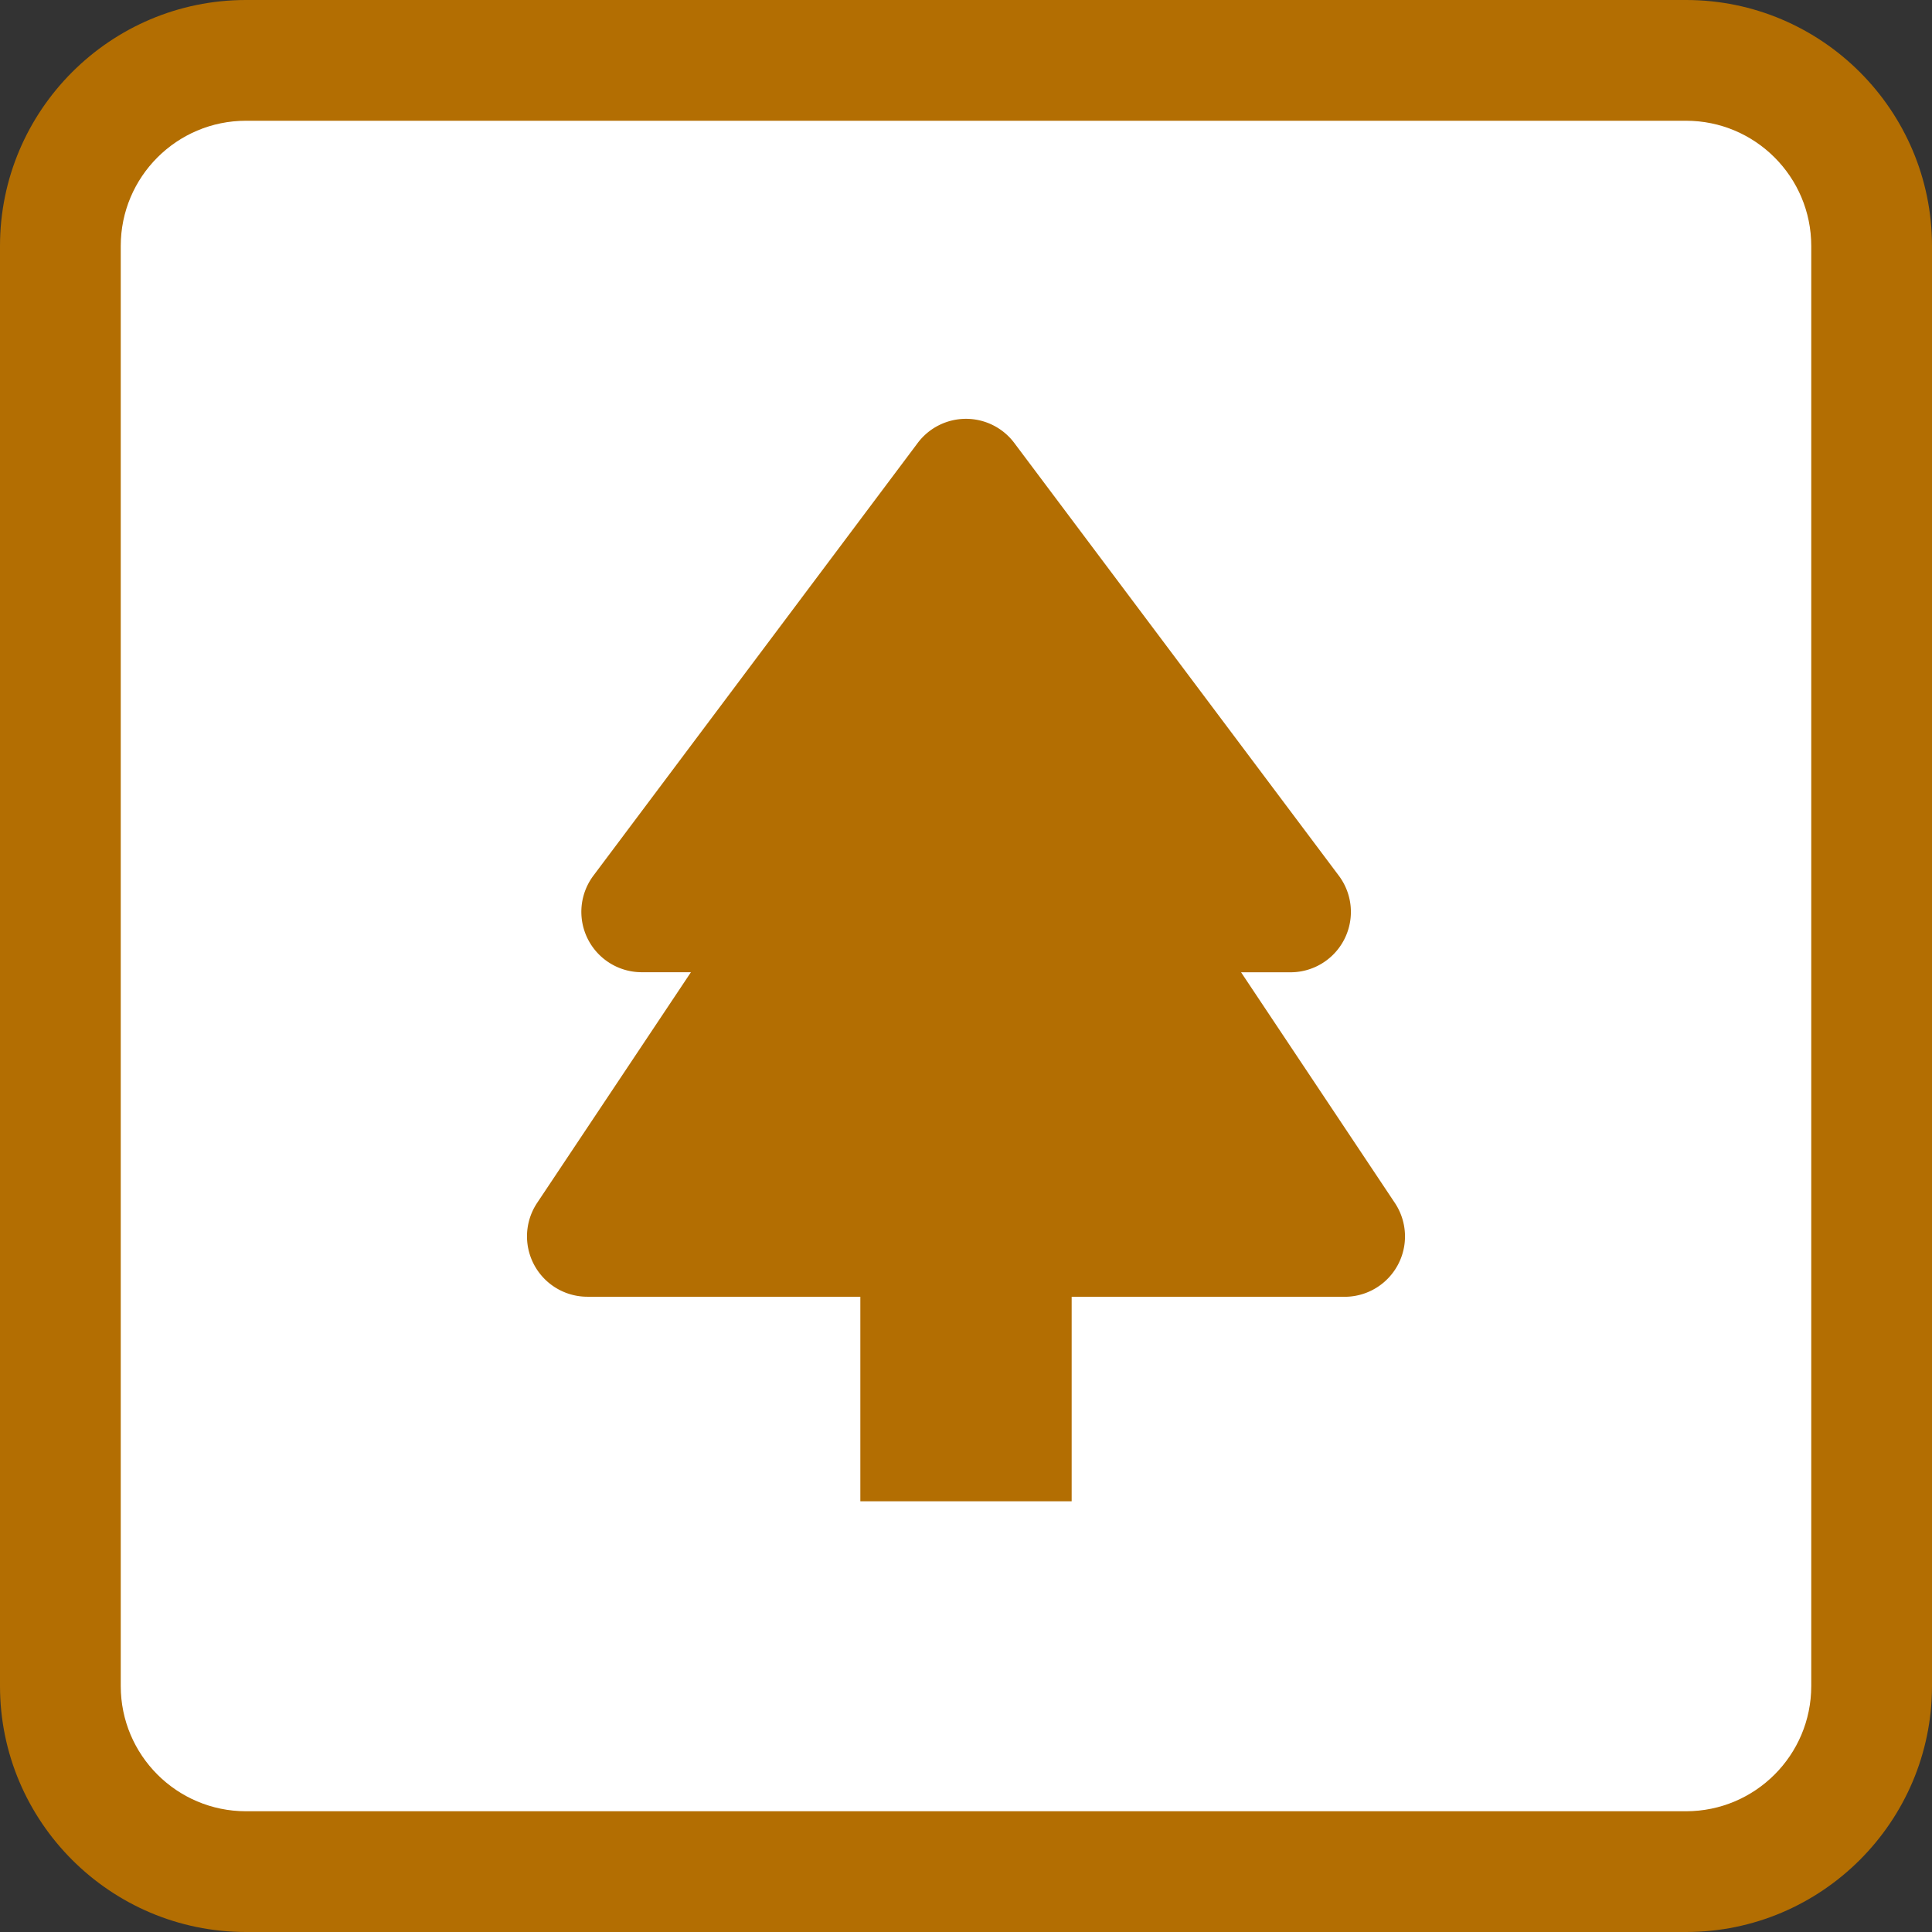 <svg xmlns="http://www.w3.org/2000/svg" width="32" height="32" viewBox="0 0 32 32">
  <rect x="0" y="0" width="32" height="32" fill="#333333" stroke="none"/>
  <g id="subtree_s" transform="translate(13.05 14.739)">
    <g id="base" transform="translate(-11.05 -12.739)" fill="#fff" stroke-linecap="round">
      <path d="M 25.926 29 L 2.074 29 C 0.379 29 -1 27.621 -1 25.926 L -1 2.074 C -1 0.379 0.379 -1 2.074 -1 L 25.926 -1 C 27.621 -1 29 0.379 29 2.074 L 29 25.926 C 29 27.621 27.621 29 25.926 29 Z" stroke="none"/>
      <path d="M 2.074 0 C 0.929 0 0 0.929 0 2.074 L 0 25.926 C 0 27.071 0.929 28 2.074 28 L 25.926 28 C 27.071 28 28 27.071 28 25.926 L 28 2.074 C 28 0.929 27.071 0 25.926 0 L 2.074 0 M 2.074 -2 L 25.926 -2 C 28.172 -2 30 -0.172 30 2.074 L 30 25.926 C 30 28.172 28.172 30 25.926 30 L 2.074 30 C -0.172 30 -2 28.172 -2 25.926 L -2 2.074 C -2 -0.172 -0.172 -2 2.074 -2 Z" stroke="none" fill="#b36e02"/>
    </g>
    <g id="tree" transform="translate(-3.321 -6.802)">
      <path id="線_104" data-name="線 104" d="M1.75,4.2h-3.5V0h3.5Z" transform="translate(6.271 12.729)" fill="#b36e02"/>
      <path id="パス_143" data-name="パス 143" d="M1,13.541H13.541L9.958,8.167h2.687L7.271,1,1.9,8.167H4.583Z" transform="translate(-1 -1)" fill="#b36e02"/>
      <path id="パス_143_-_アウトライン" data-name="パス 143 - アウトライン" d="M13.541,14.541H1a1,1,0,0,1-.832-1.555l2.547-3.82H1.9a1,1,0,0,1-.8-1.6L6.471.4a1,1,0,0,1,1.6,0l5.375,7.167a1,1,0,0,1-.8,1.6h-.819l2.547,3.82a1,1,0,0,1-.832,1.555Zm-10.673-2h8.8L9.126,8.721a1,1,0,0,1,.832-1.555h.687l-3.375-4.5L3.9,7.167h.687a1,1,0,0,1,.832,1.555Z" transform="translate(-1 -1)" fill="#b36e02"/>
    </g>
  </g>
</svg>
